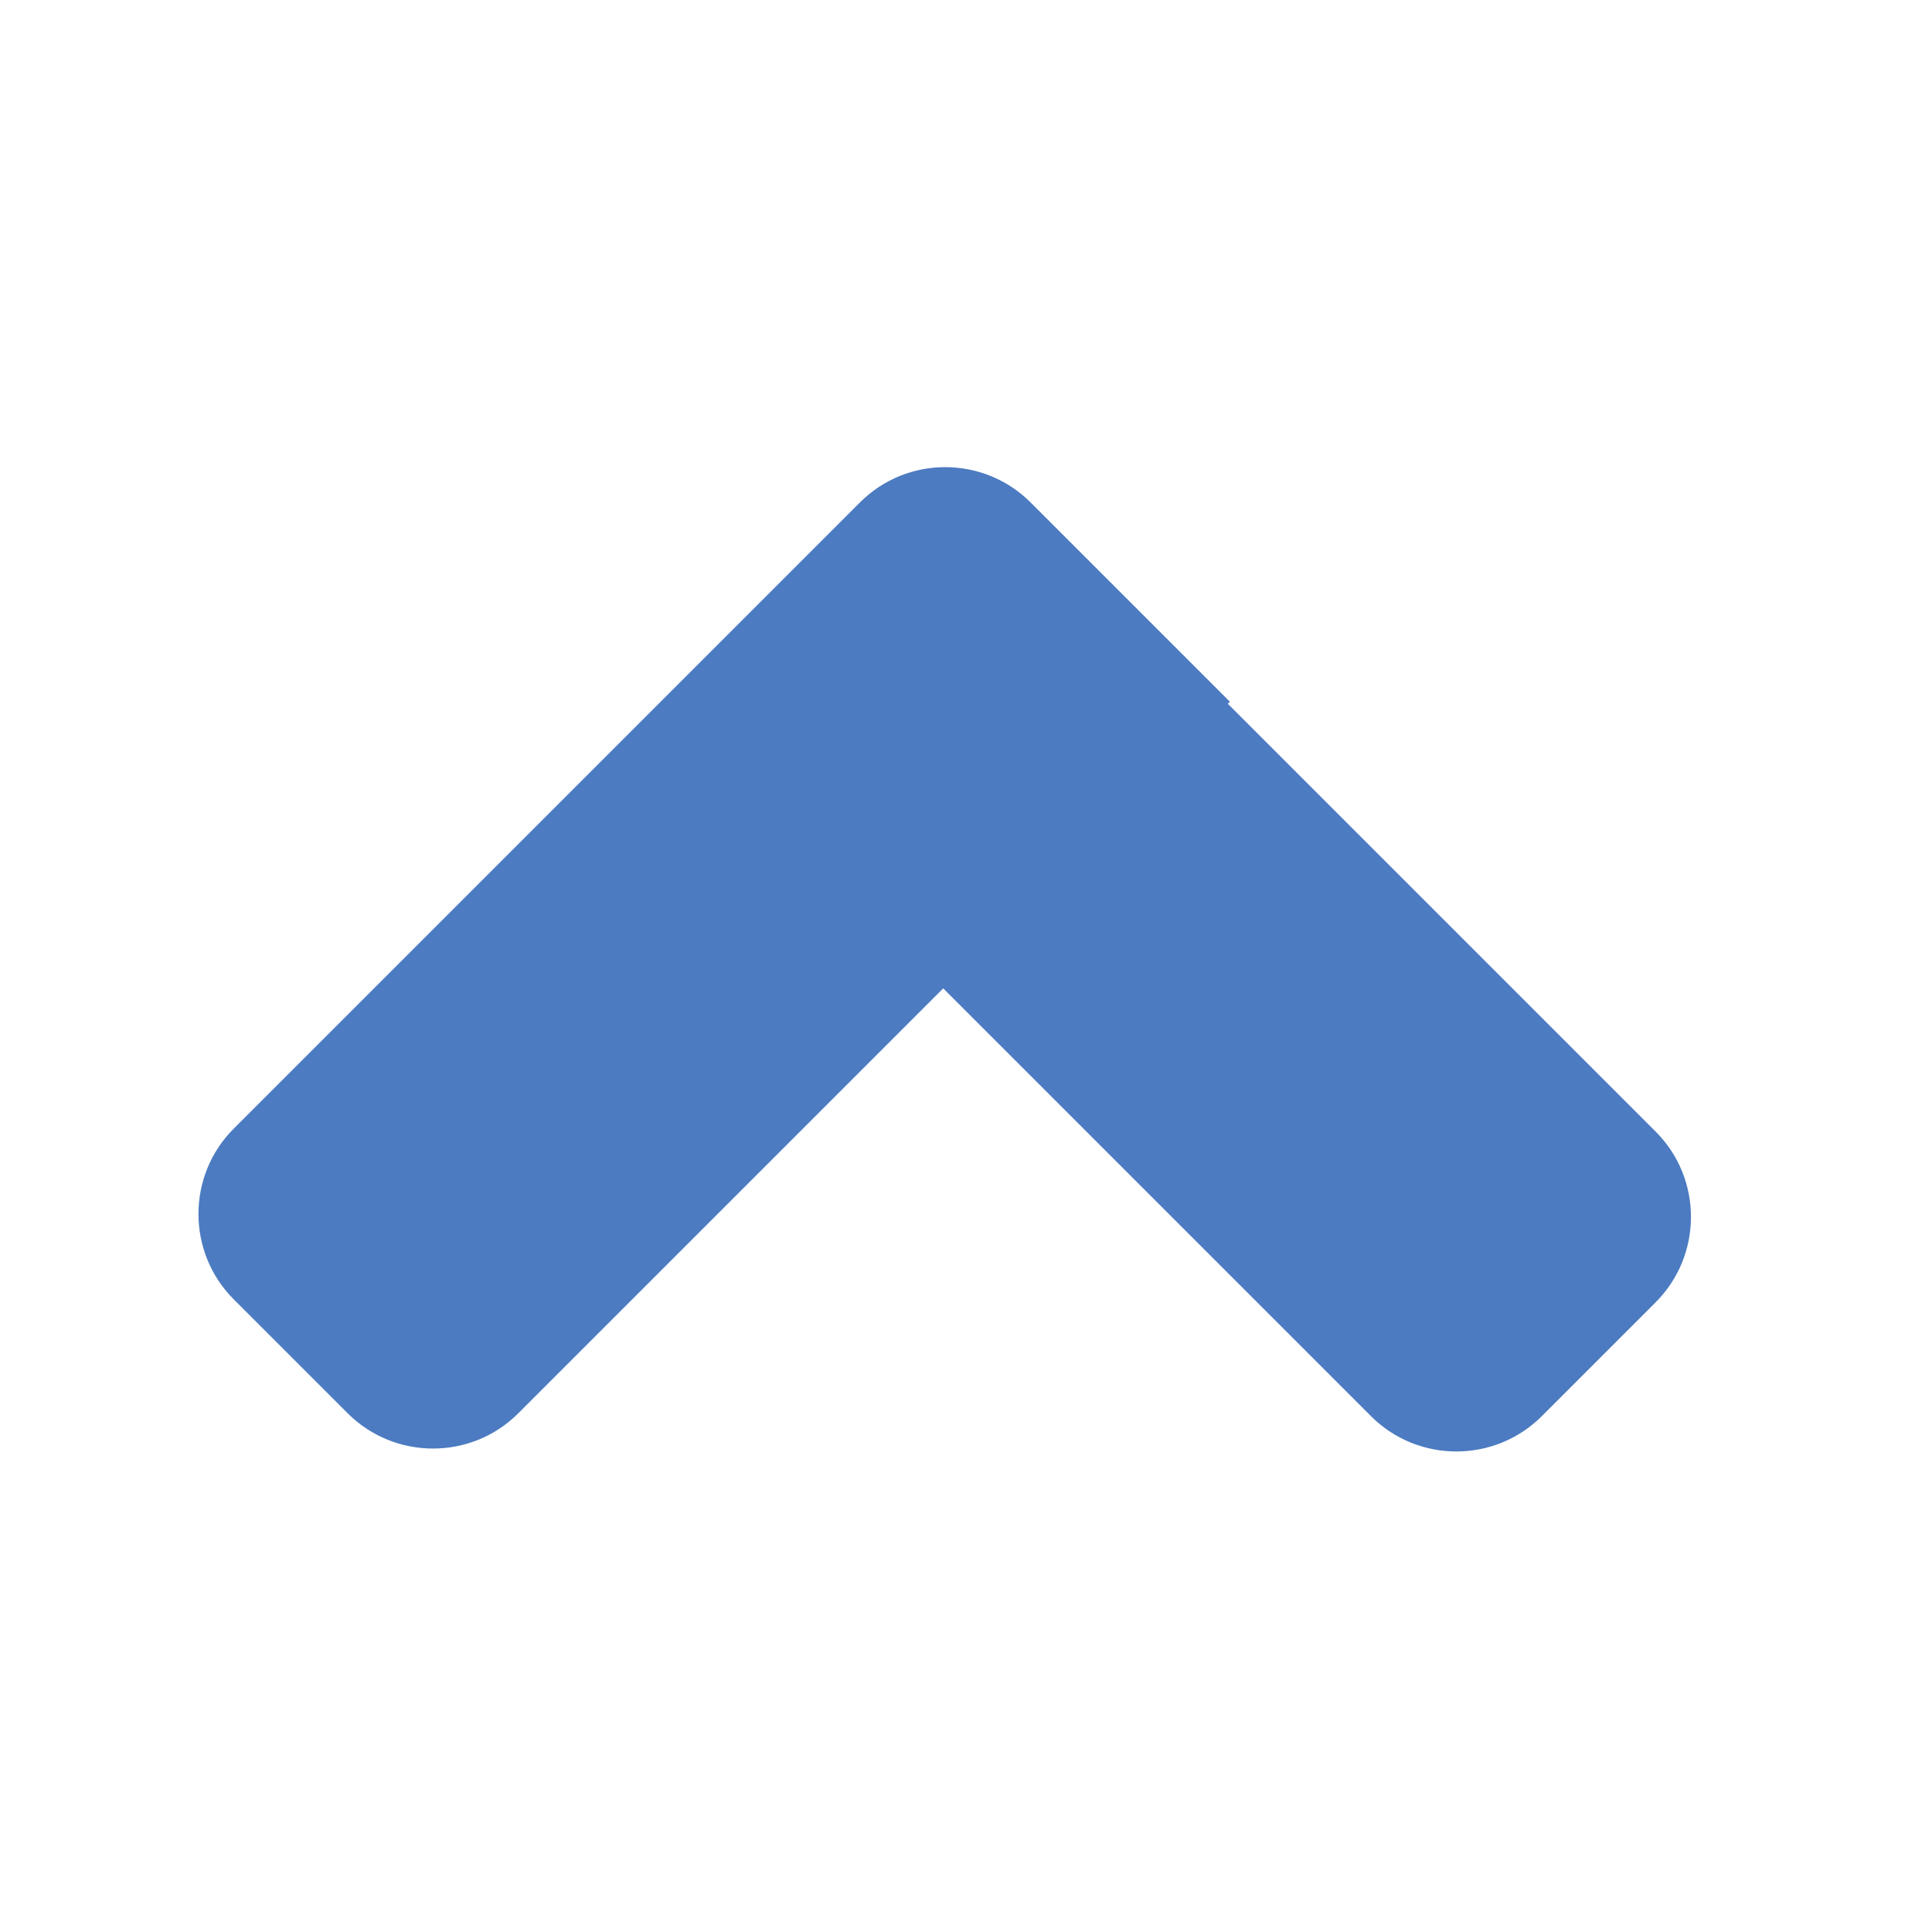 <!-- Generated by IcoMoon.io -->
<svg version="1.1" xmlns="http://www.w3.org/2000/svg" width="32" height="32" viewBox="0 0 32 32">
<title>chev-up</title>
<path fill="#4c7bc1" d="M15.623 16.371l7.087 7.087c0.776 0.776 2.046 0.779 2.827-0.002l1.885-1.885c0.779-0.779 0.782-2.047 0.002-2.827l-7.087-7.087 0.034-0.034-3.3-3.3c-0.779-0.779-2.047-0.782-2.827-0.002l-10.374 10.374c-0.776 0.776-0.779 2.046 0.002 2.827l1.885 1.885c0.779 0.779 2.047 0.782 2.827 0.002l7.039-7.039z"></path>
</svg>
